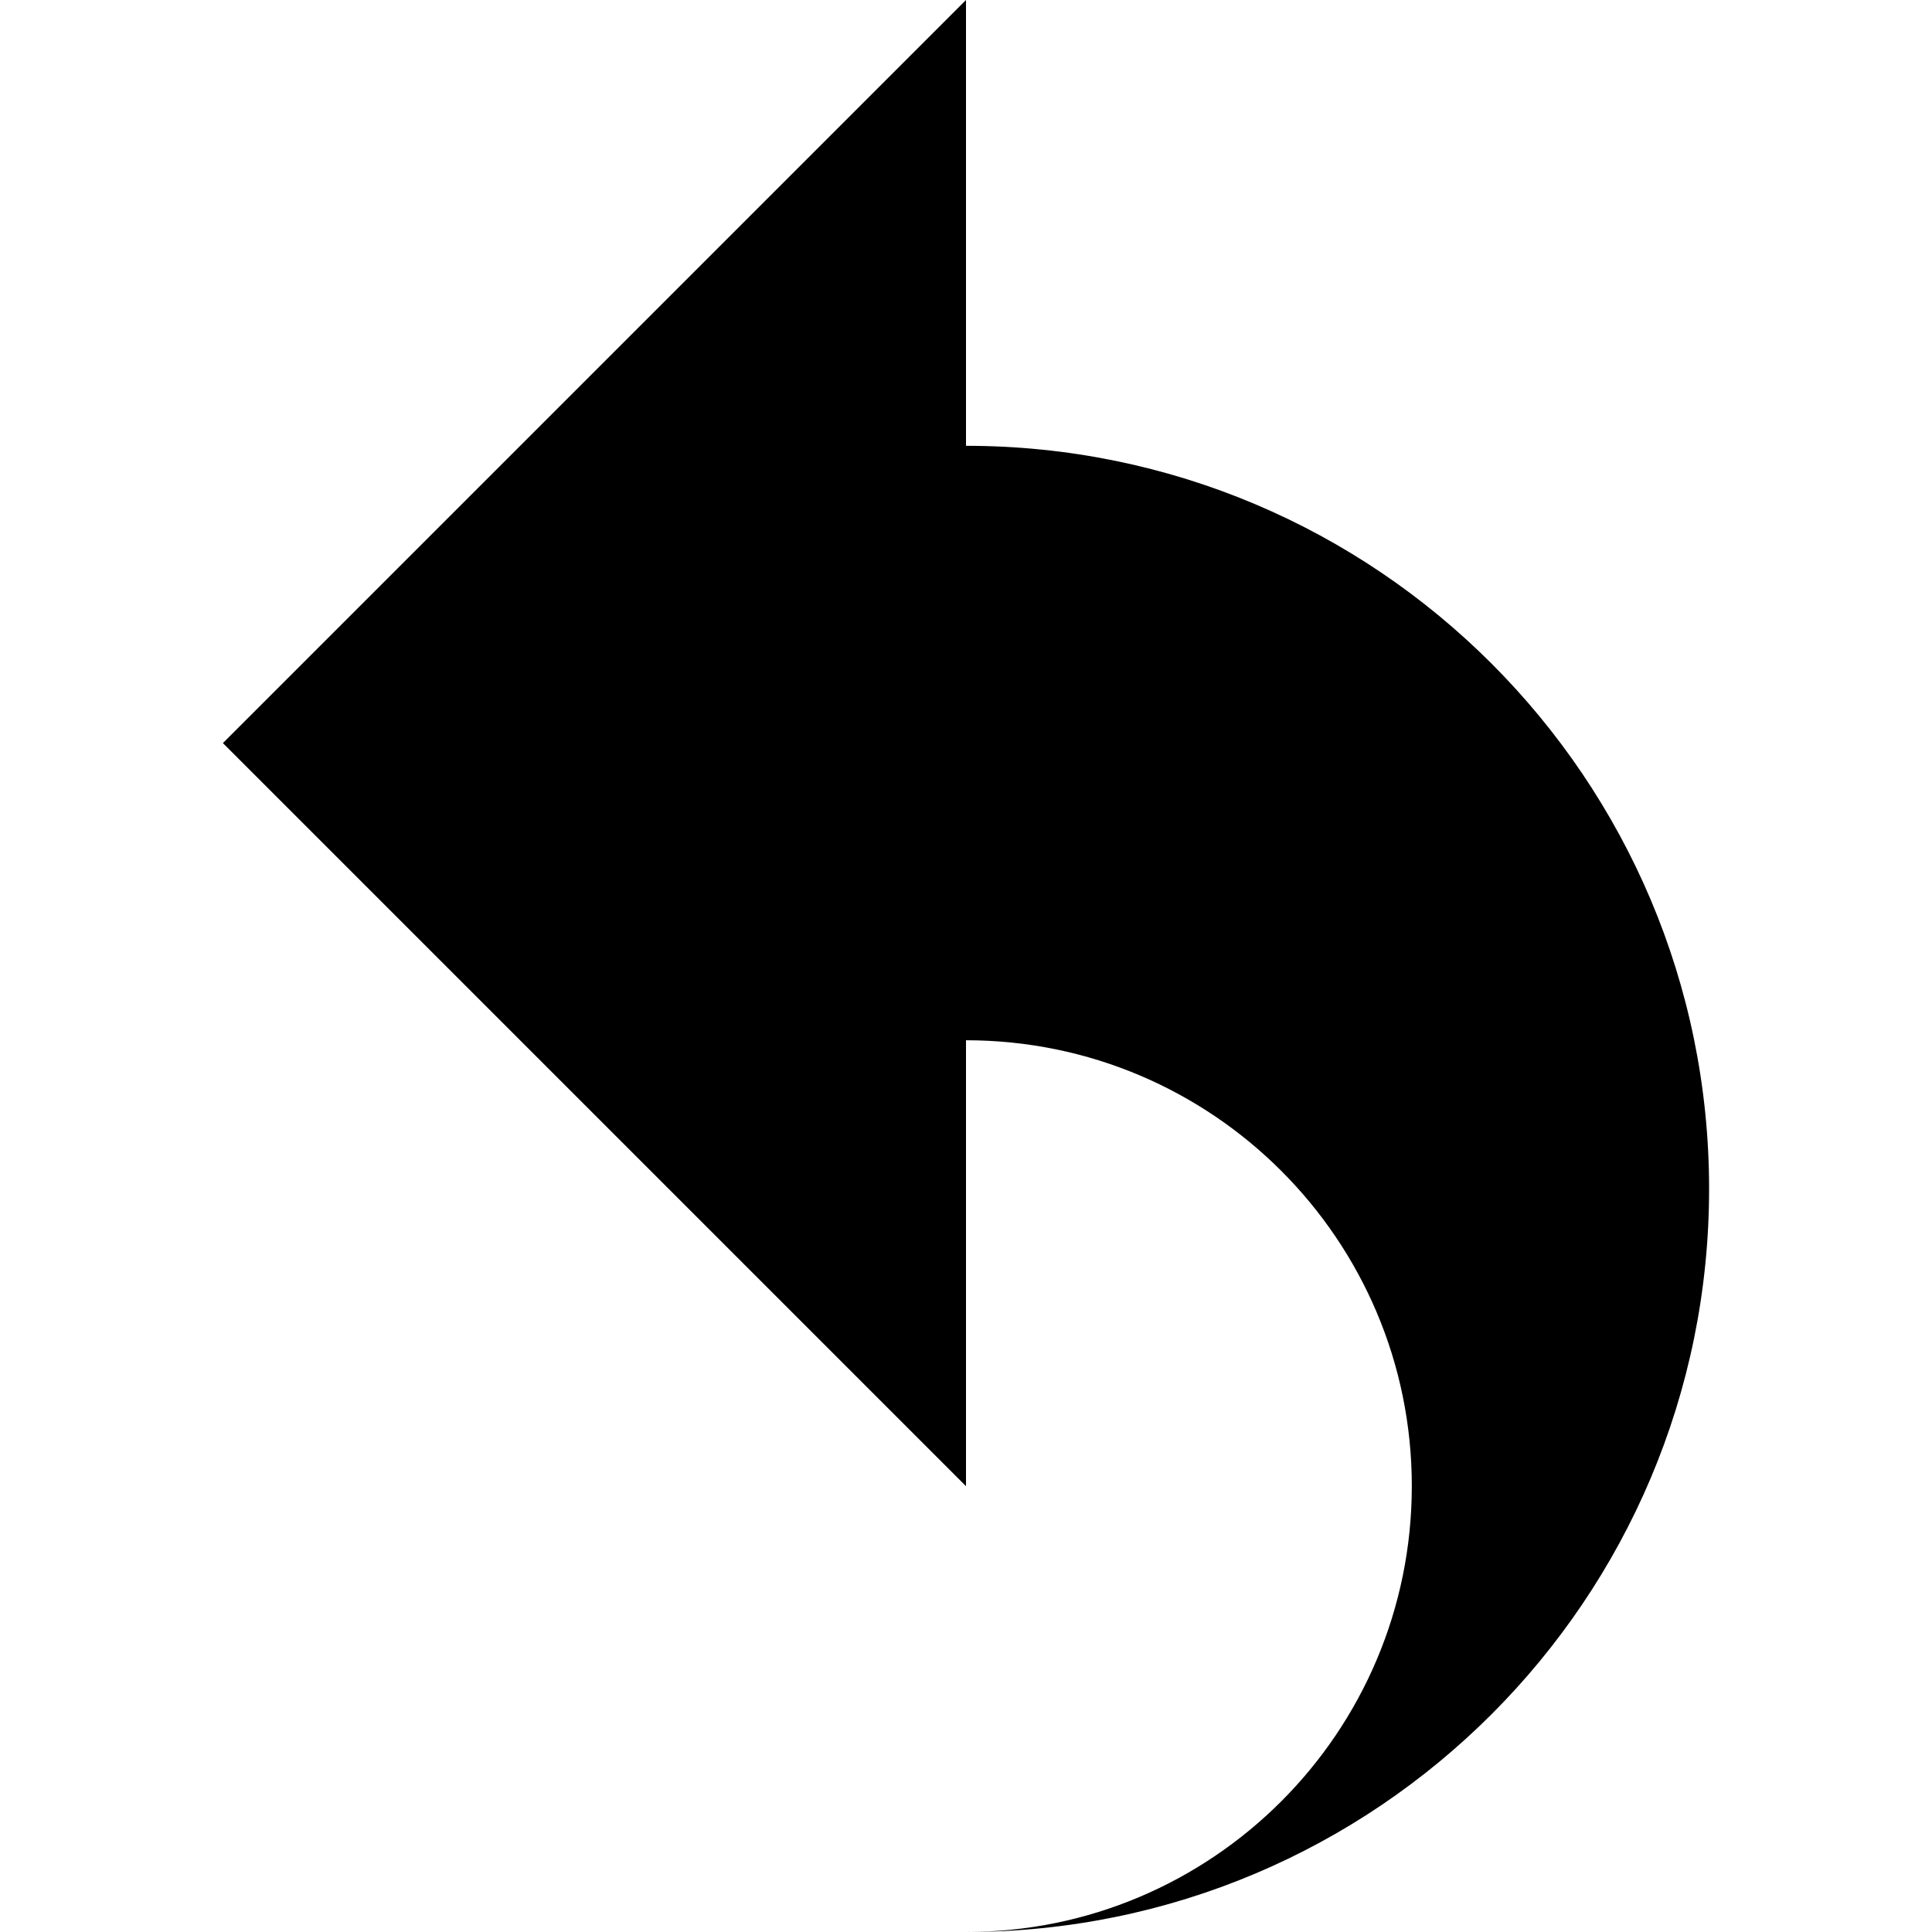 <?xml version="1.0" standalone="no"?><!DOCTYPE svg PUBLIC "-//W3C//DTD SVG 1.1//EN" "http://www.w3.org/Graphics/SVG/1.1/DTD/svg11.dtd"><svg t="1494947377244" class="icon" style="" viewBox="0 0 1024 1024" version="1.1" xmlns="http://www.w3.org/2000/svg" p-id="547" xmlns:xlink="http://www.w3.org/1999/xlink" width="200" height="200"><defs><style type="text/css"></style></defs><path d="M512 236.288 512 0 118.144 393.856 512 787.712 512 551.36c130.496 0 236.288 105.792 236.288 236.288S642.496 1024 512 1024c217.536 0 393.856-176.32 393.856-393.856C905.856 412.672 729.536 236.288 512 236.288z" p-id="548"></path></svg>
